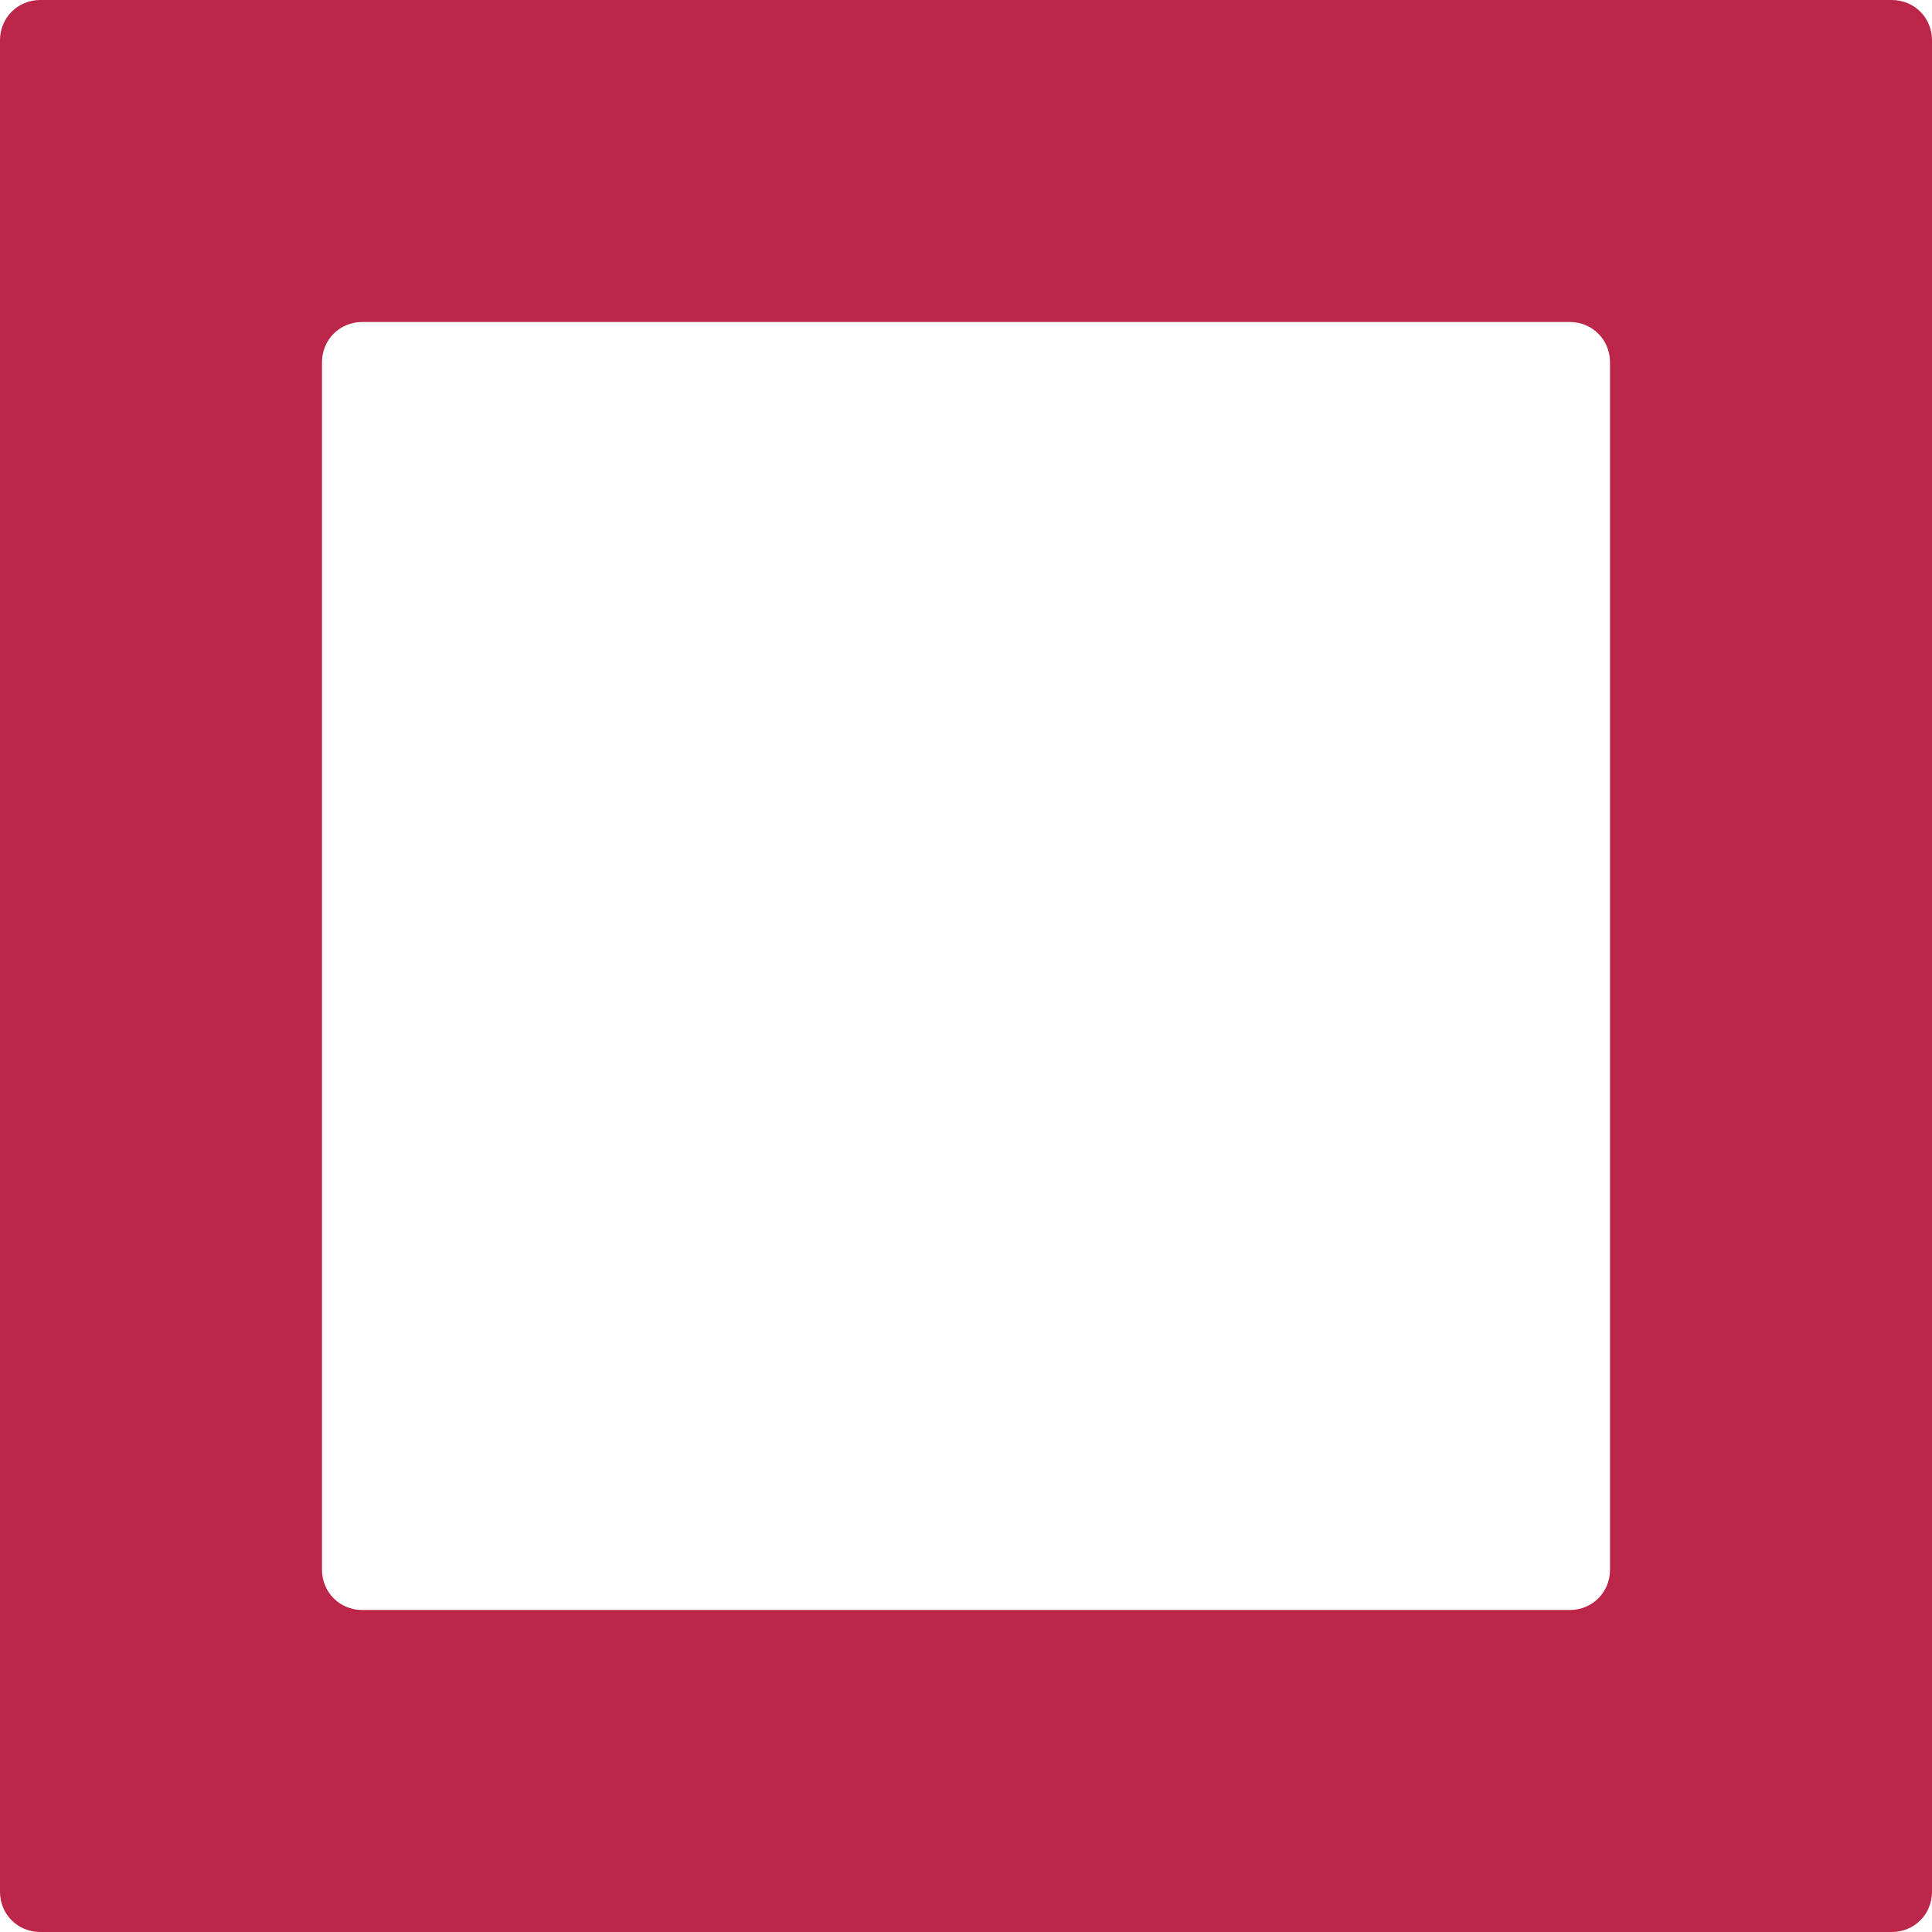 <?xml version="1.0" encoding="UTF-8"?>
<svg id="export" xmlns="http://www.w3.org/2000/svg" viewBox="0 0 24 24">
  <defs>
    <style>
      .cls-1 {
        fill: #bb2649;
      }
    </style>
  </defs>
  <path class="cls-1" d="M23.5,0H.5C.22,0,0,.22,0,.5v23c0,.28.22.5.5.5h23c.28,0,.5-.22.5-.5V.5c0-.28-.22-.5-.5-.5ZM20,19.5c0,.28-.22.5-.5.5H4.5c-.28,0-.5-.22-.5-.5V4.5c0-.28.22-.5.5-.5h15c.28,0,.5.22.5.5v15Z"/>
</svg>
